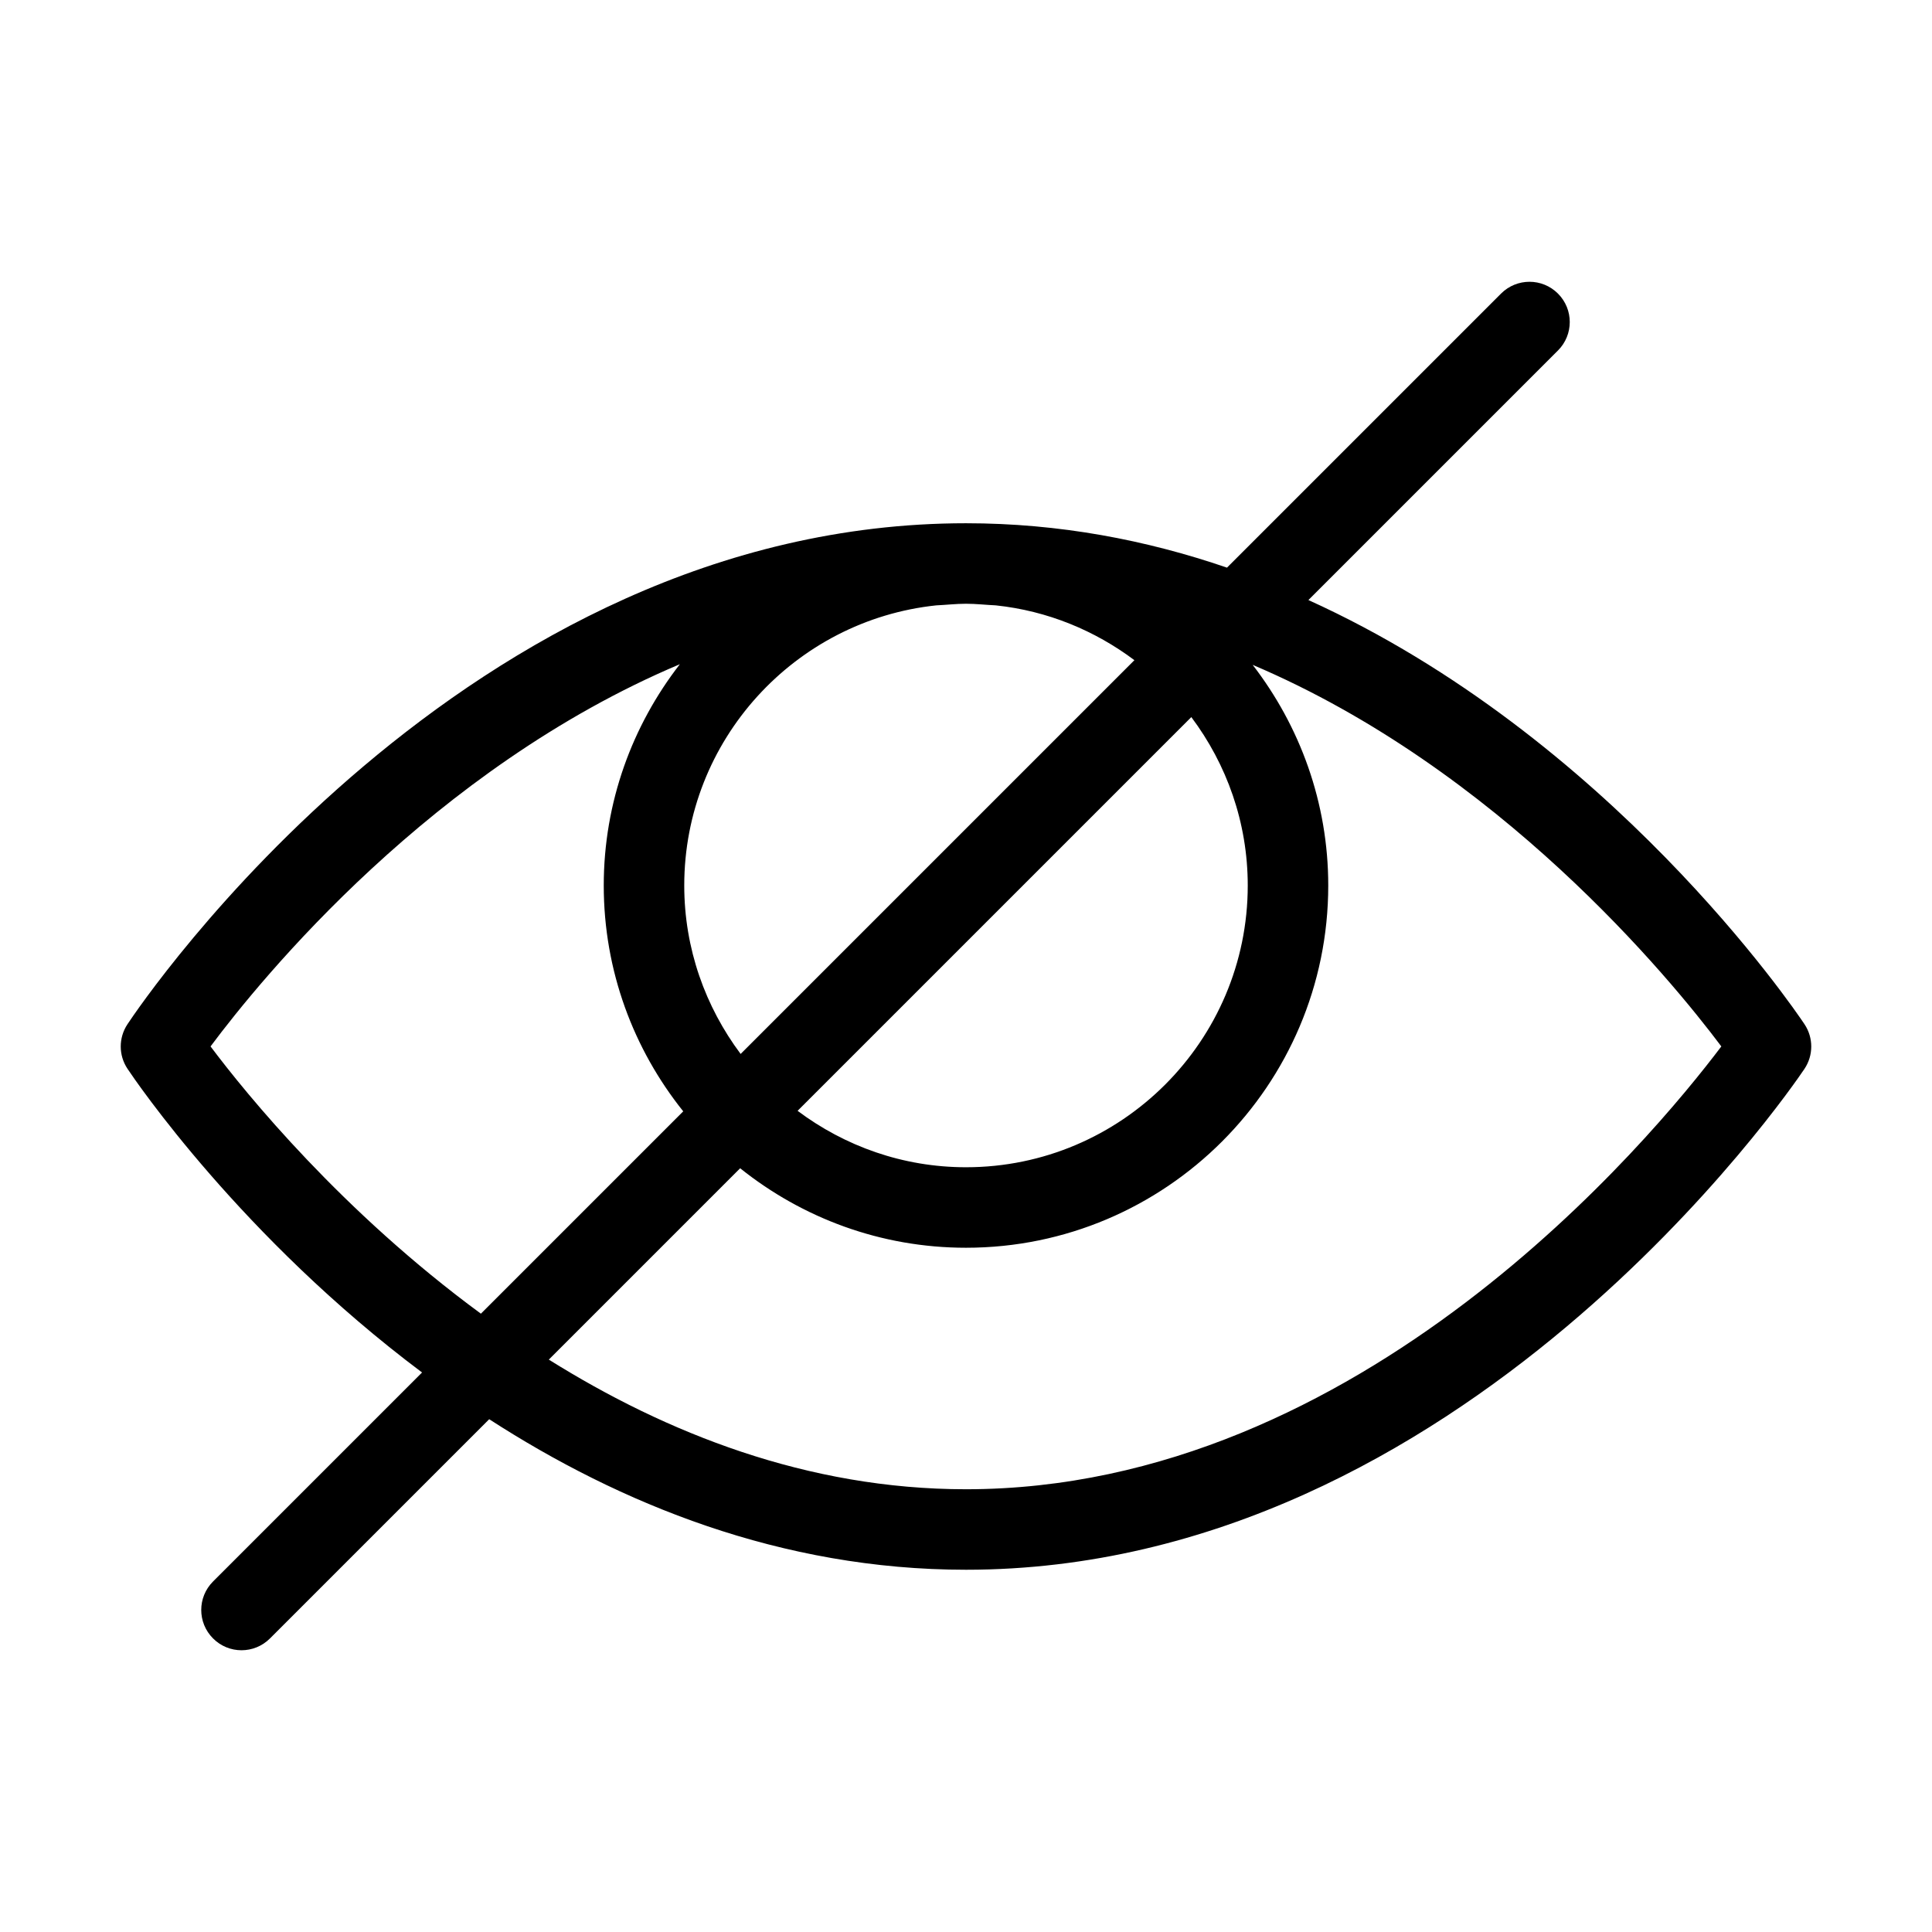 <?xml version="1.0" encoding="utf-8"?>
<!-- Generator: Adobe Illustrator 19.2.1, SVG Export Plug-In . SVG Version: 6.00 Build 0)  -->
<!DOCTYPE svg PUBLIC "-//W3C//DTD SVG 1.1//EN" "http://www.w3.org/Graphics/SVG/1.1/DTD/svg11.dtd">
<svg version="1.1" id="Layer_1" xmlns="http://www.w3.org/2000/svg" xmlns:xlink="http://www.w3.org/1999/xlink" x="0px" y="0px"
	 width="48px" height="48px" viewBox="0 0 48 48" enable-background="new 0 0 48 48" xml:space="preserve">
<path d="M10.486,34.099l-5.193,5.193c-0.391,0.391-0.391,1.023,0,1.414C5.488,40.902,5.744,41,6,41s0.512-0.098,0.707-0.293
	l5.447-5.447C15.394,37.354,19.4,39,24,39c12.329,0,20.488-11.934,20.83-12.442c0.226-0.336,0.227-0.775,0.002-1.112
	c-0.253-0.38-4.846-7.146-12.325-10.538l6.2-6.2c0.391-0.391,0.391-1.023,0-1.414s-1.023-0.391-1.414,0l-6.809,6.809
	C28.488,13.418,26.319,13,24,13C11.543,13,3.502,24.94,3.166,25.448c-0.222,0.335-0.222,0.771,0.002,1.106
	C3.359,26.841,6.004,30.741,10.486,34.099z M42.766,25.998C41.023,28.306,33.808,37,24,37c-3.948,0-7.455-1.401-10.365-3.221
	l4.754-4.754C19.929,30.258,21.878,31,24,31c4.963,0,9-4.038,9-9c0-2.064-0.706-3.962-1.878-5.482
	C37.229,19.113,41.486,24.292,42.766,25.998z M17,22c0-3.611,2.749-6.591,6.263-6.96C23.509,15.029,23.75,15,24,15
	c0.251,0,0.492,0.029,0.739,0.04c1.285,0.135,2.462,0.625,3.445,1.362l-9.783,9.783C17.526,25.015,17,23.57,17,22z M29.598,17.816
	C30.474,18.985,31,20.43,31,22c0,3.86-3.141,7-7,7c-1.57,0-3.015-0.526-4.184-1.402L29.598,17.816z M16.891,16.502
	C15.71,18.024,15,19.929,15,22c0,2.122,0.742,4.071,1.975,5.611l-5.027,5.027c-3.446-2.531-5.82-5.444-6.717-6.64
	C6.503,24.292,10.751,19.091,16.891,16.502z"/>
</svg>

